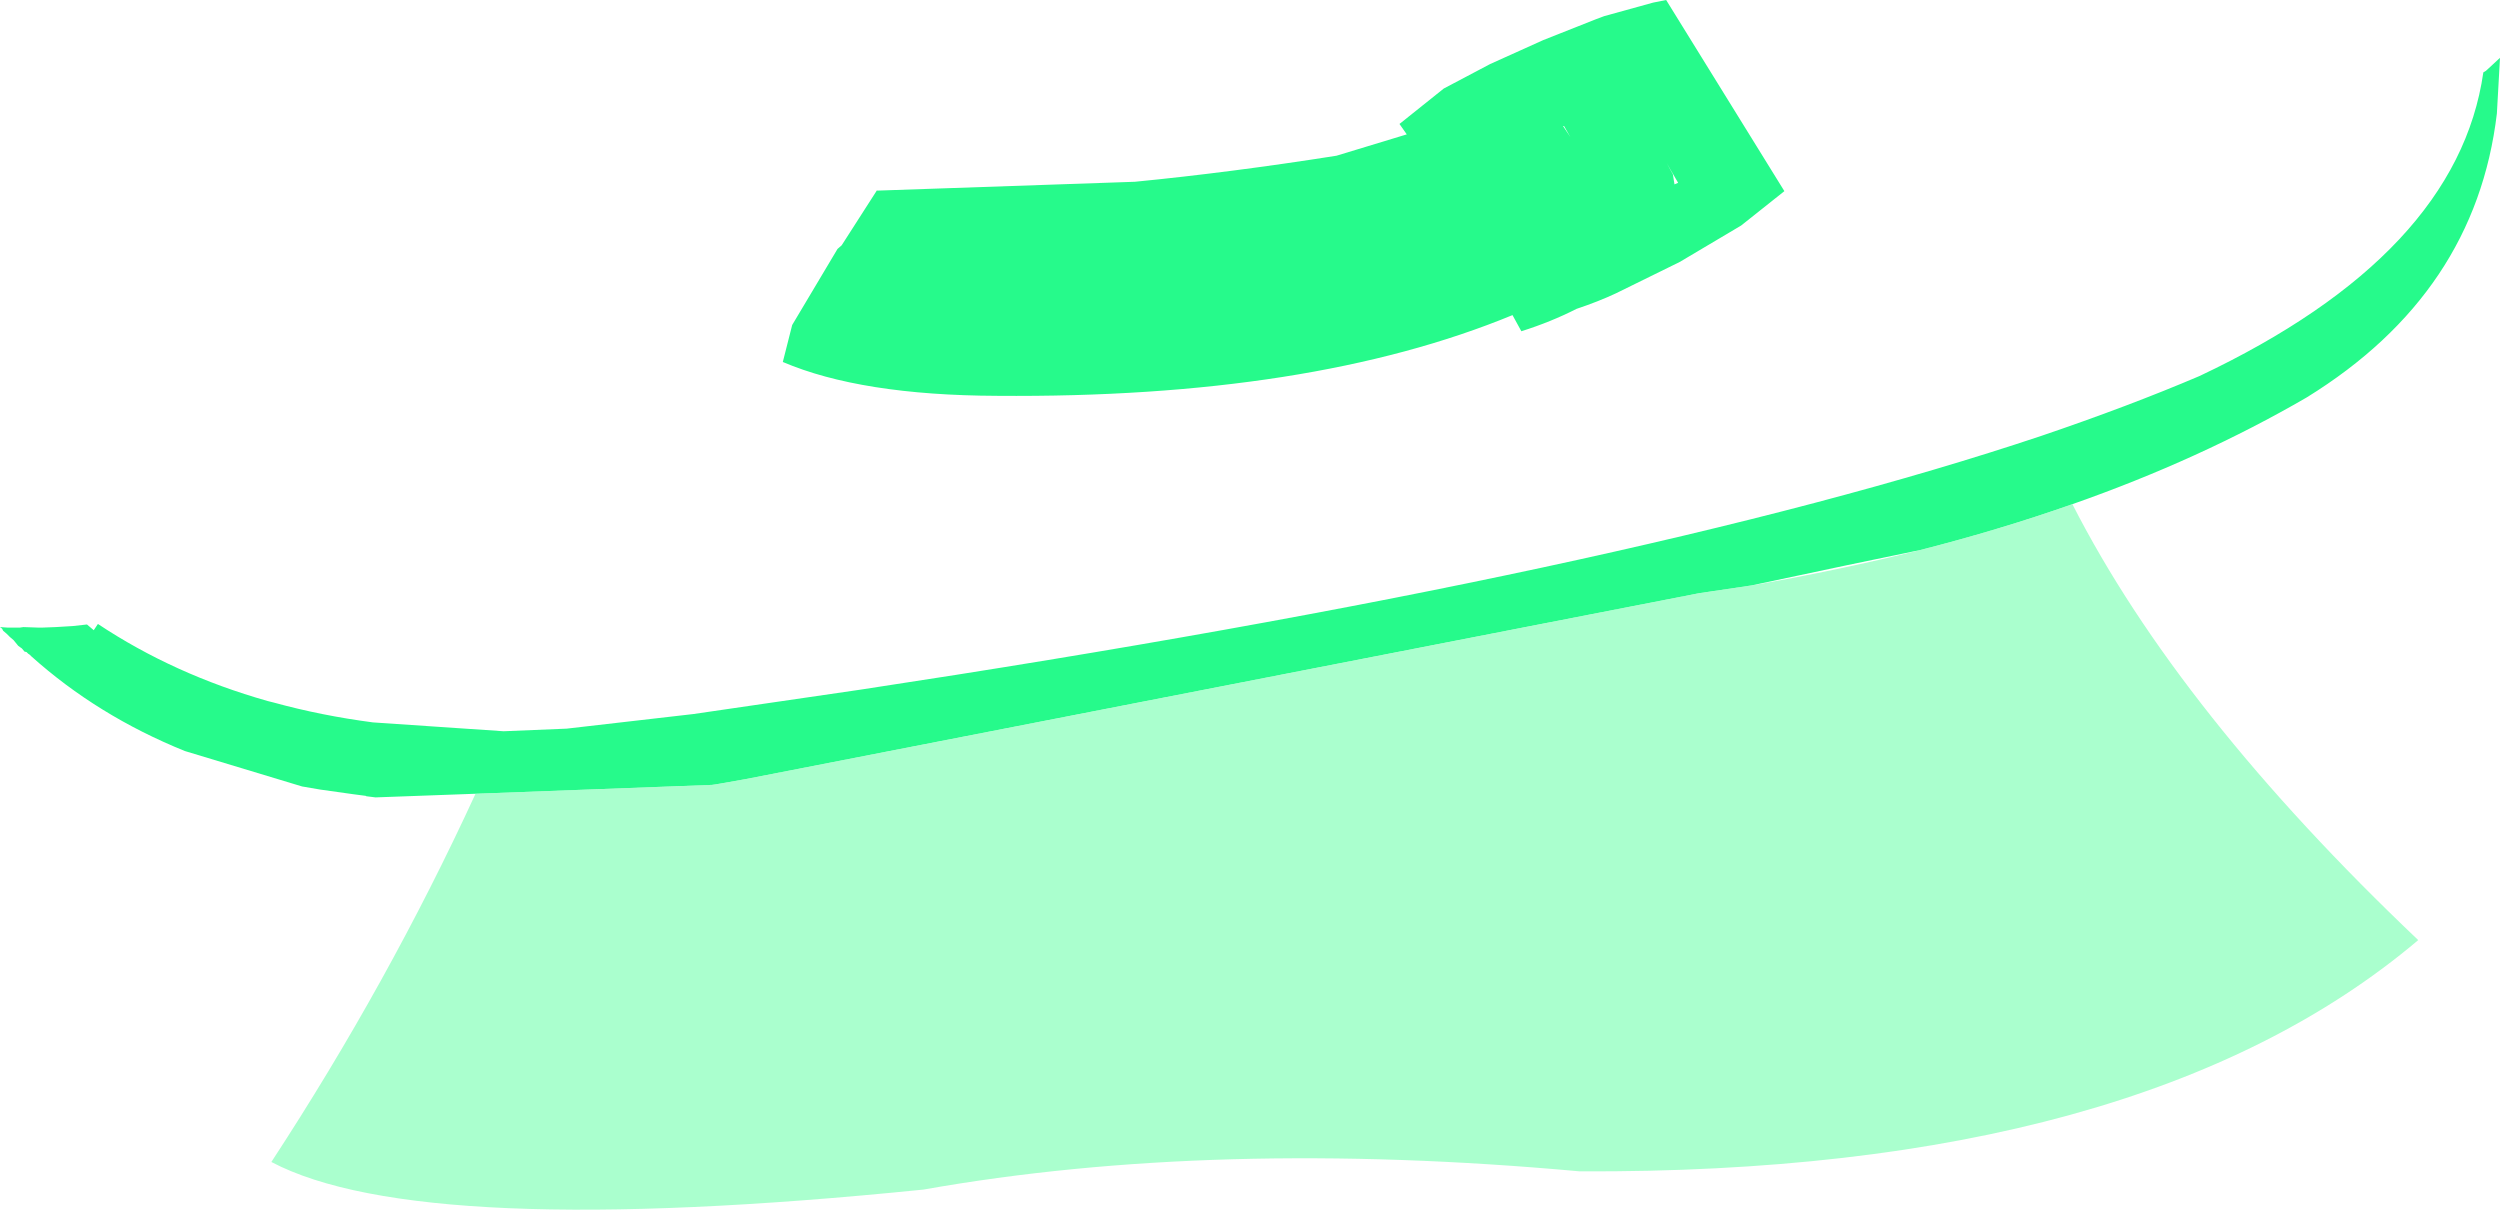 <?xml version="1.0" encoding="UTF-8" standalone="no"?>
<svg xmlns:xlink="http://www.w3.org/1999/xlink" height="116.15px" width="240.0px" xmlns="http://www.w3.org/2000/svg">
  <g transform="matrix(1.0, 0.0, 0.0, 1.0, 120.0, 58.05)">
    <path d="M64.35 -5.25 L57.35 -3.8 48.15 -1.85 43.1 -1.1 -48.45 16.75 -51.0 17.2 -51.3 17.25 -51.65 17.3 -74.35 18.15 -83.95 18.5 -84.75 18.4 -84.8 18.4 -84.9 18.35 -86.05 18.2 -89.25 17.75 -91.0 17.45 -102.25 14.05 Q-110.65 10.65 -117.0 4.95 L-117.15 4.8 -117.3 4.7 -117.45 4.55 -117.65 4.5 -117.9 4.2 -118.25 3.95 -118.7 3.4 -119.05 3.1 -119.35 2.8 -119.7 2.5 -119.8 2.3 -120.0 2.15 -119.25 2.2 -119.05 2.2 -118.1 2.2 -117.75 2.15 -116.3 2.2 -115.95 2.2 -114.65 2.15 -113.0 2.05 -111.65 1.9 -111.0 2.45 -110.6 1.85 Q-103.3 6.7 -94.3 9.25 L-93.7 9.4 Q-89.15 10.65 -84.2 11.3 L-71.65 12.15 -65.6 11.9 -53.45 10.5 -37.35 8.15 Q36.8 -3.1 75.95 -16.2 84.35 -19.05 91.15 -21.95 115.9 -33.65 118.4 -51.1 L118.65 -51.25 120.0 -52.5 119.7 -47.15 Q117.65 -29.9 101.45 -19.9 91.2 -13.95 78.95 -9.65 72.0 -7.2 64.35 -5.25 M40.6 -41.3 L40.75 -40.35 41.1 -40.5 40.0 -42.4 40.6 -41.3 M30.05 -45.95 L30.75 -44.9 30.15 -45.95 30.05 -45.95 M23.05 -51.9 L28.15 -54.2 33.2 -56.2 34.0 -56.5 38.7 -57.8 39.95 -58.05 51.3 -39.7 47.15 -36.4 41.25 -32.9 35.15 -29.9 Q33.45 -29.1 31.35 -28.4 28.9 -27.15 26.05 -26.25 L25.2 -27.8 Q5.8 -19.8 -24.3 -20.05 -37.35 -20.1 -44.85 -23.3 L-43.95 -26.85 -39.6 -34.15 -39.2 -34.5 -35.8 -39.8 -35.8 -39.75 -11.05 -40.6 Q-1.85 -41.5 8.3 -43.1 L15.05 -45.15 14.35 -46.15 18.6 -49.55 23.05 -51.9" fill="#26fa8b" fill-rule="evenodd" stroke="none"/>
    <path d="M64.35 -5.25 Q72.0 -7.2 78.95 -9.65 89.15 10.35 112.15 32.2 85.6 54.65 31.65 54.4 -3.45 51.2 -31.35 56.15 -79.65 61.05 -93.95 53.5 -82.7 36.3 -74.35 18.15 L-51.65 17.3 -51.3 17.25 -51.0 17.2 -48.45 16.75 43.1 -1.1 48.15 -1.85 Q56.5 -3.3 64.35 -5.25" fill="#72ffad" fill-opacity="0.6" fill-rule="evenodd" stroke="none"/>
  </g>
</svg>
